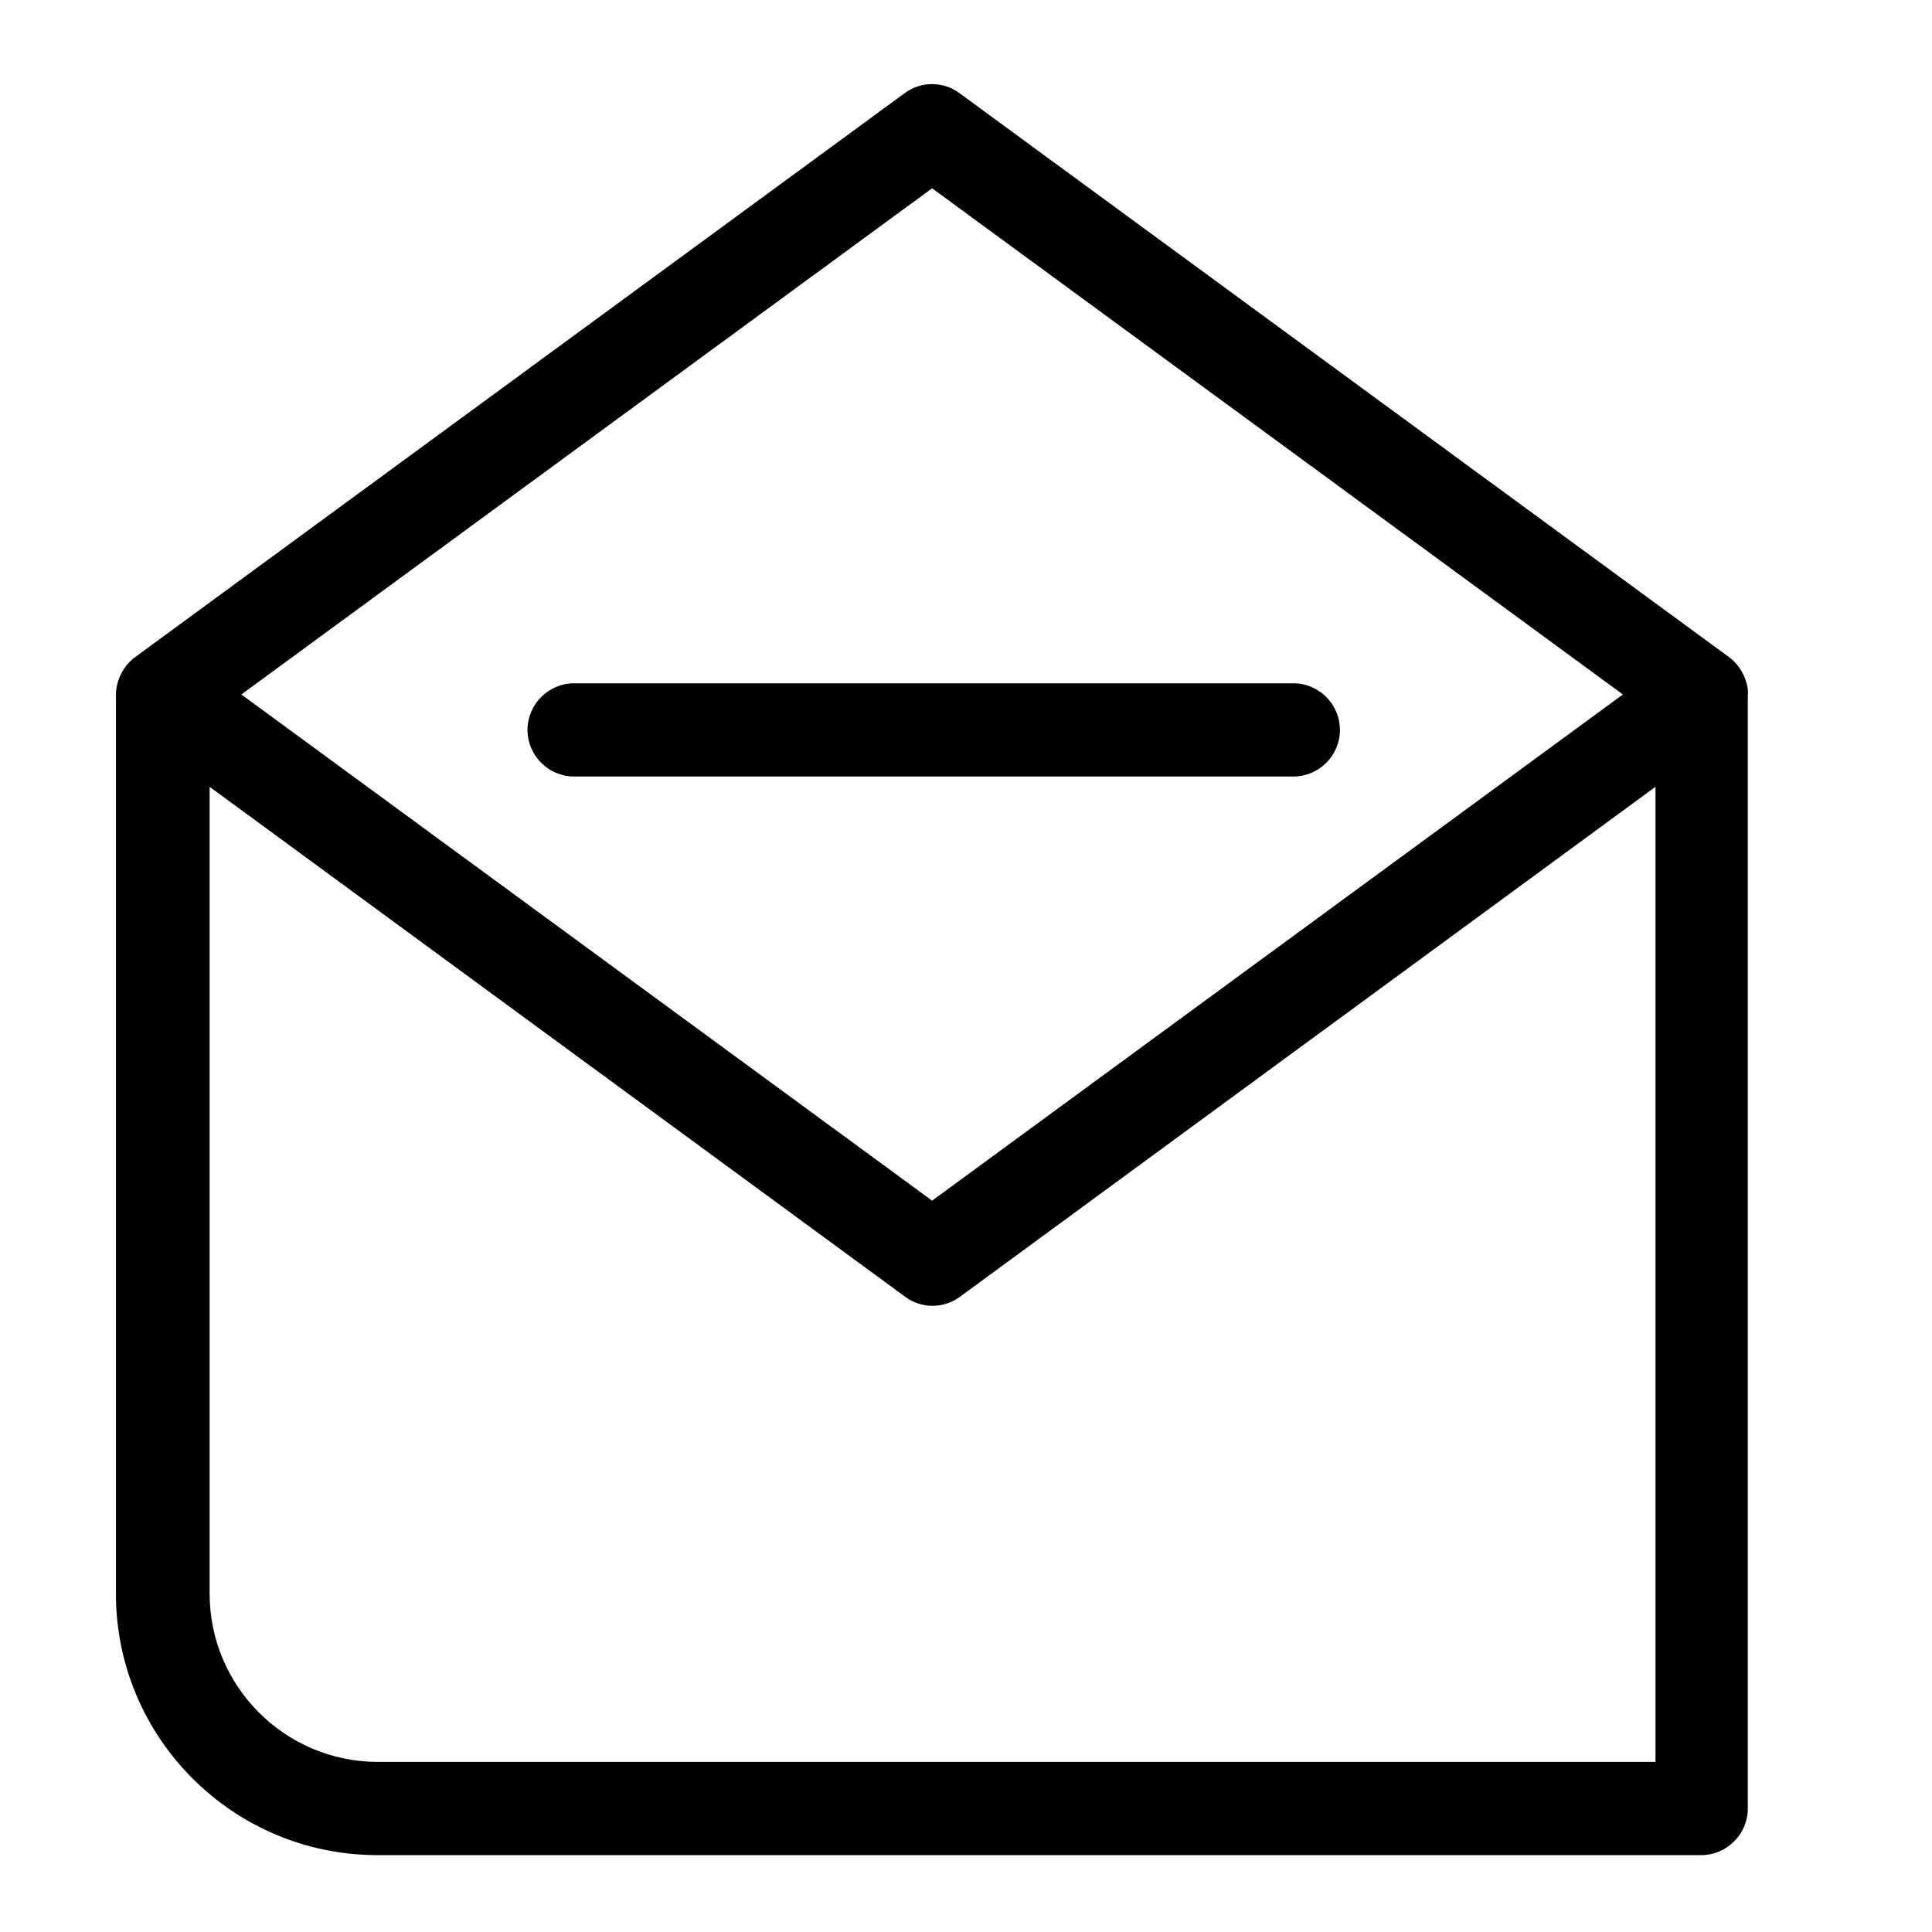 <svg width="24" height="24" viewBox="0 0 24 24" fill="none" xmlns="http://www.w3.org/2000/svg">
<path d="M21.712 8.569C21.694 8.413 21.607 8.257 21.48 8.164L11.92 1.158C11.718 1.007 11.44 1.007 11.237 1.158L1.677 8.164C1.533 8.268 1.44 8.454 1.44 8.633V19.797C1.44 21.592 2.899 23.045 4.688 23.045H21.133C21.451 23.045 21.712 22.784 21.712 22.466C21.712 22.466 21.712 8.633 21.712 8.627C21.717 8.61 21.712 8.587 21.712 8.569ZM11.579 2.339L20.16 8.627L11.579 14.915L2.998 8.627L11.579 2.339ZM20.559 21.887H4.694C3.542 21.887 2.604 20.949 2.604 19.797V9.774L11.243 16.108C11.445 16.259 11.723 16.259 11.926 16.108L20.565 9.774V21.887H20.559Z" fill="currentColor"/>
<path d="M7.132 9.646H16.066C16.385 9.646 16.645 9.386 16.645 9.067C16.645 8.749 16.385 8.488 16.066 8.488H7.132C6.813 8.488 6.553 8.749 6.553 9.067C6.553 9.386 6.813 9.646 7.132 9.646Z" fill="currentColor"/>
</svg>
